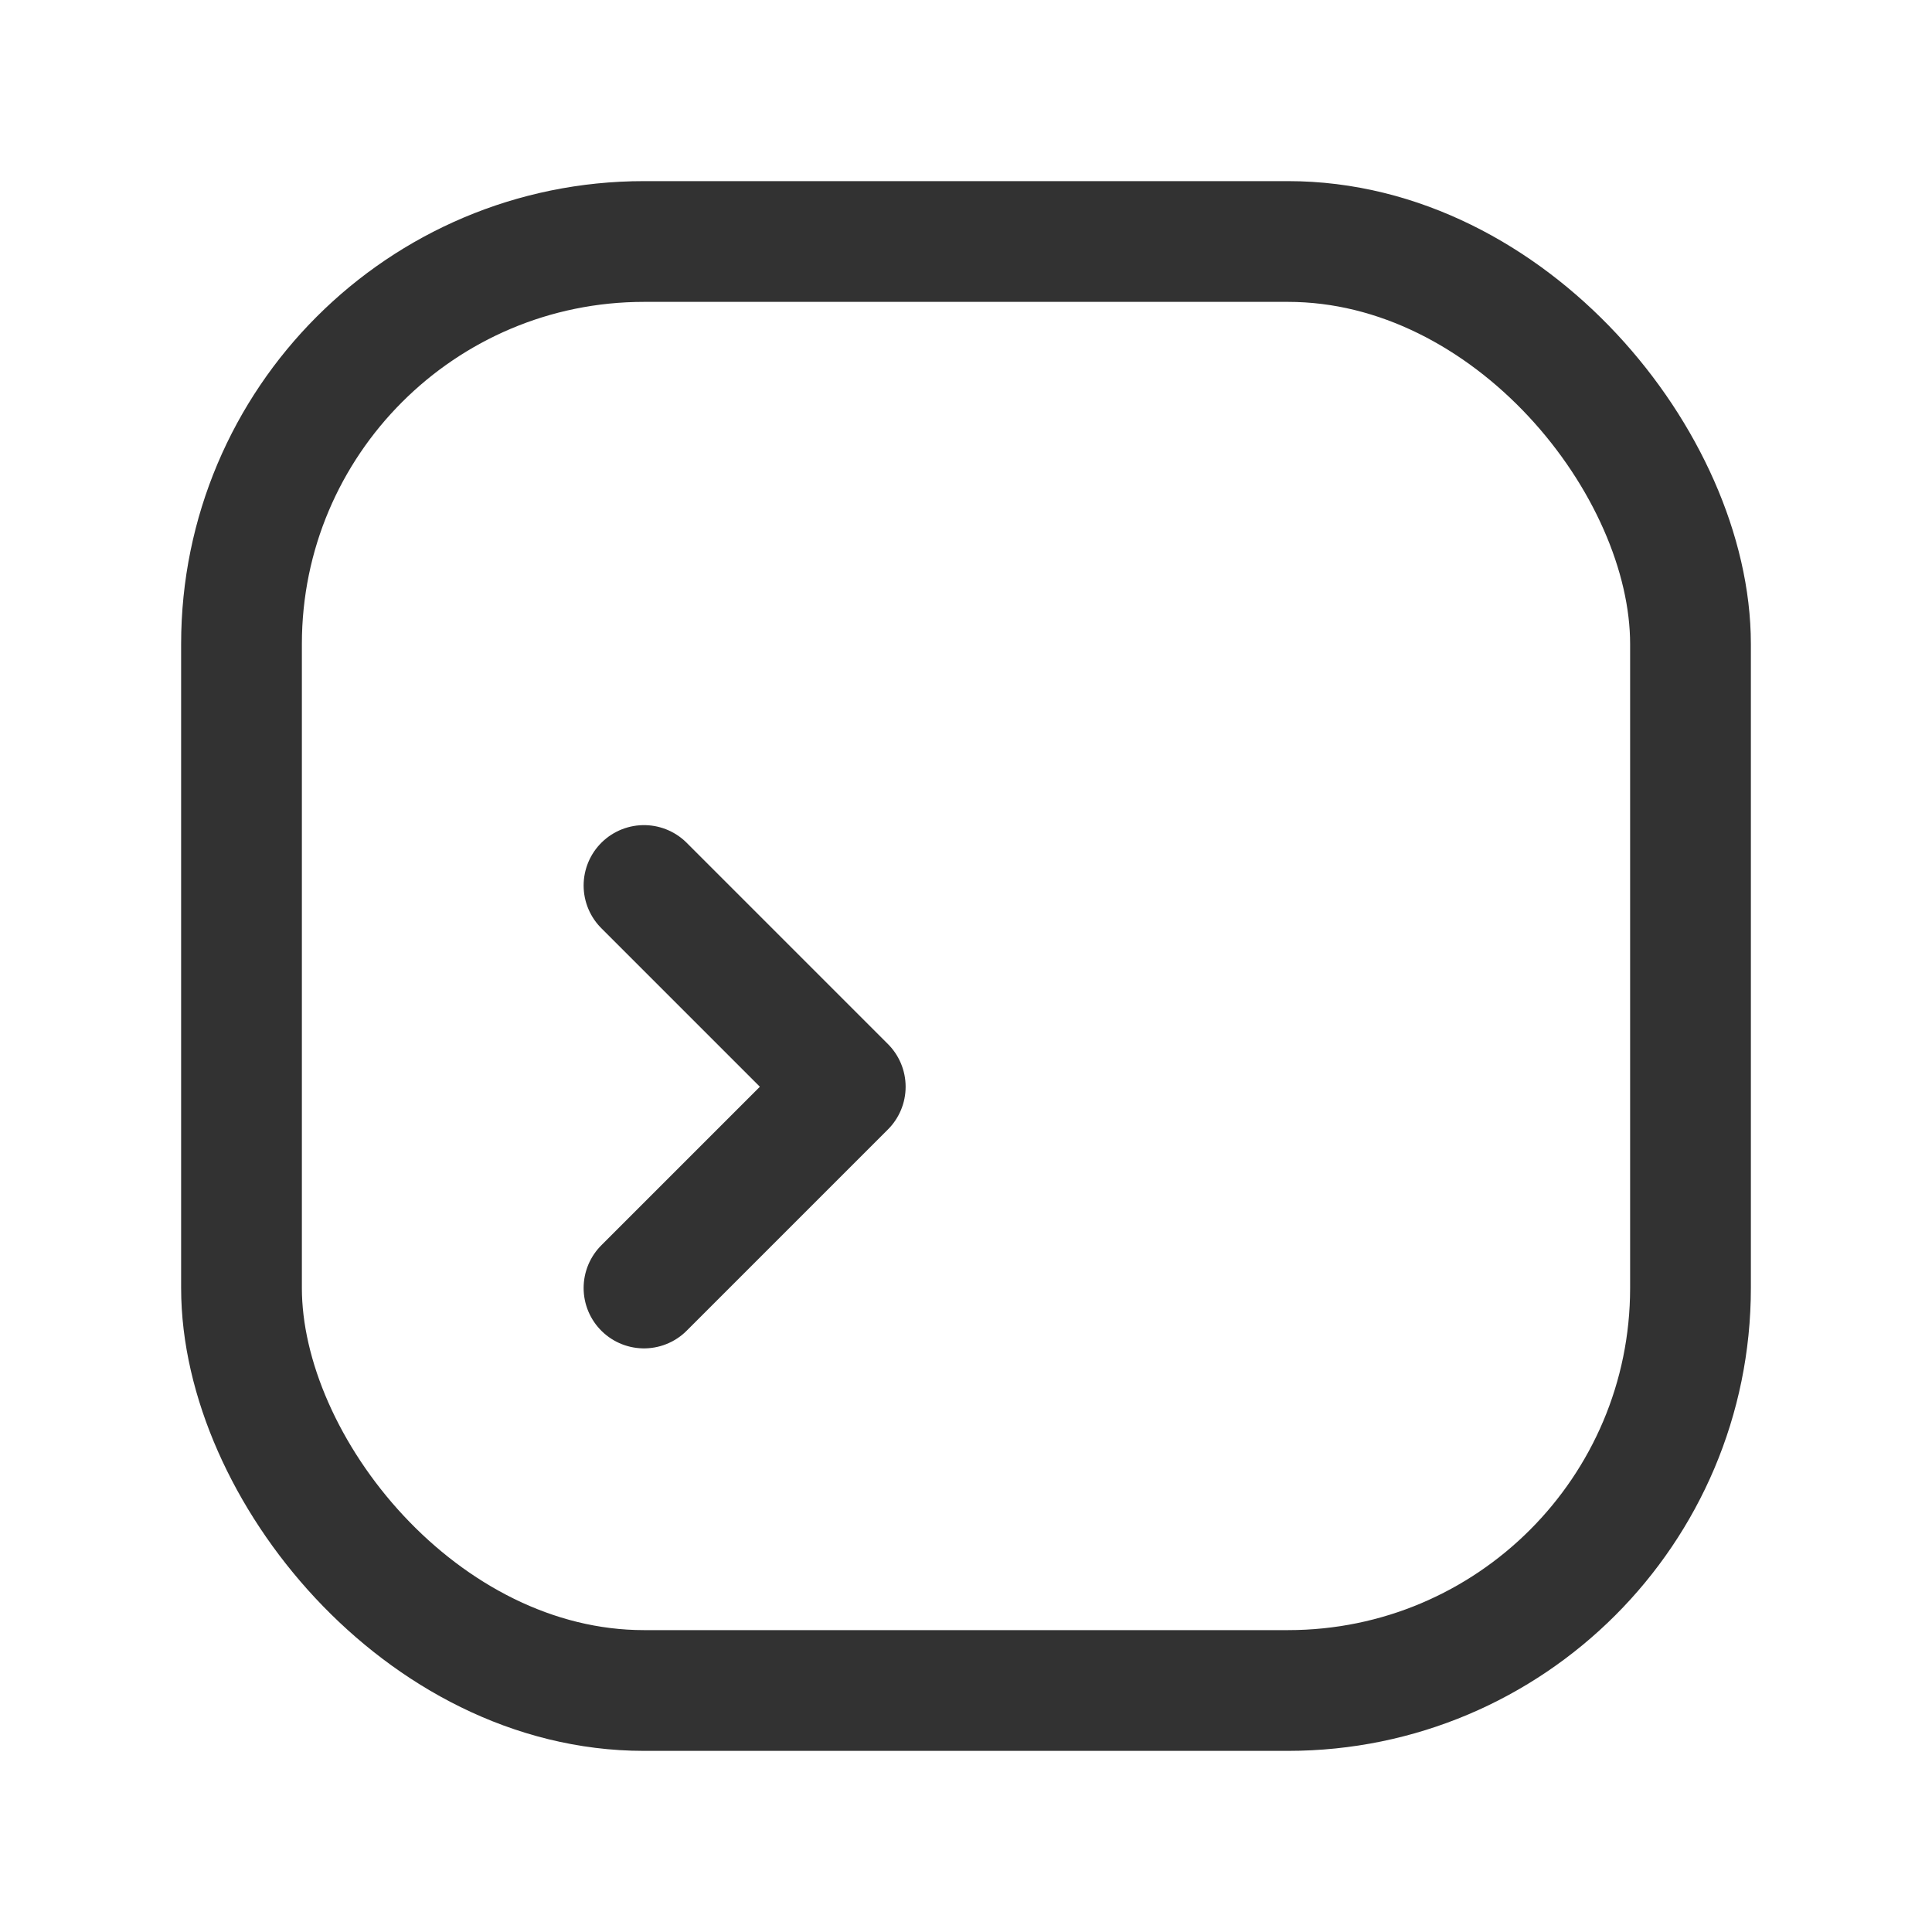 <svg xmlns="http://www.w3.org/2000/svg" viewBox="0 0 24 24"><rect x="3" y="3" width="18" height="18" rx="5" stroke-width="1.5" stroke="#323232" stroke-linecap="round" stroke-linejoin="round" fill="none"/><polyline points="8 11 10.5 13.5 8 16" fill="none" stroke="#323232" stroke-linecap="round" stroke-linejoin="round" stroke-width="1.5"/></svg>
